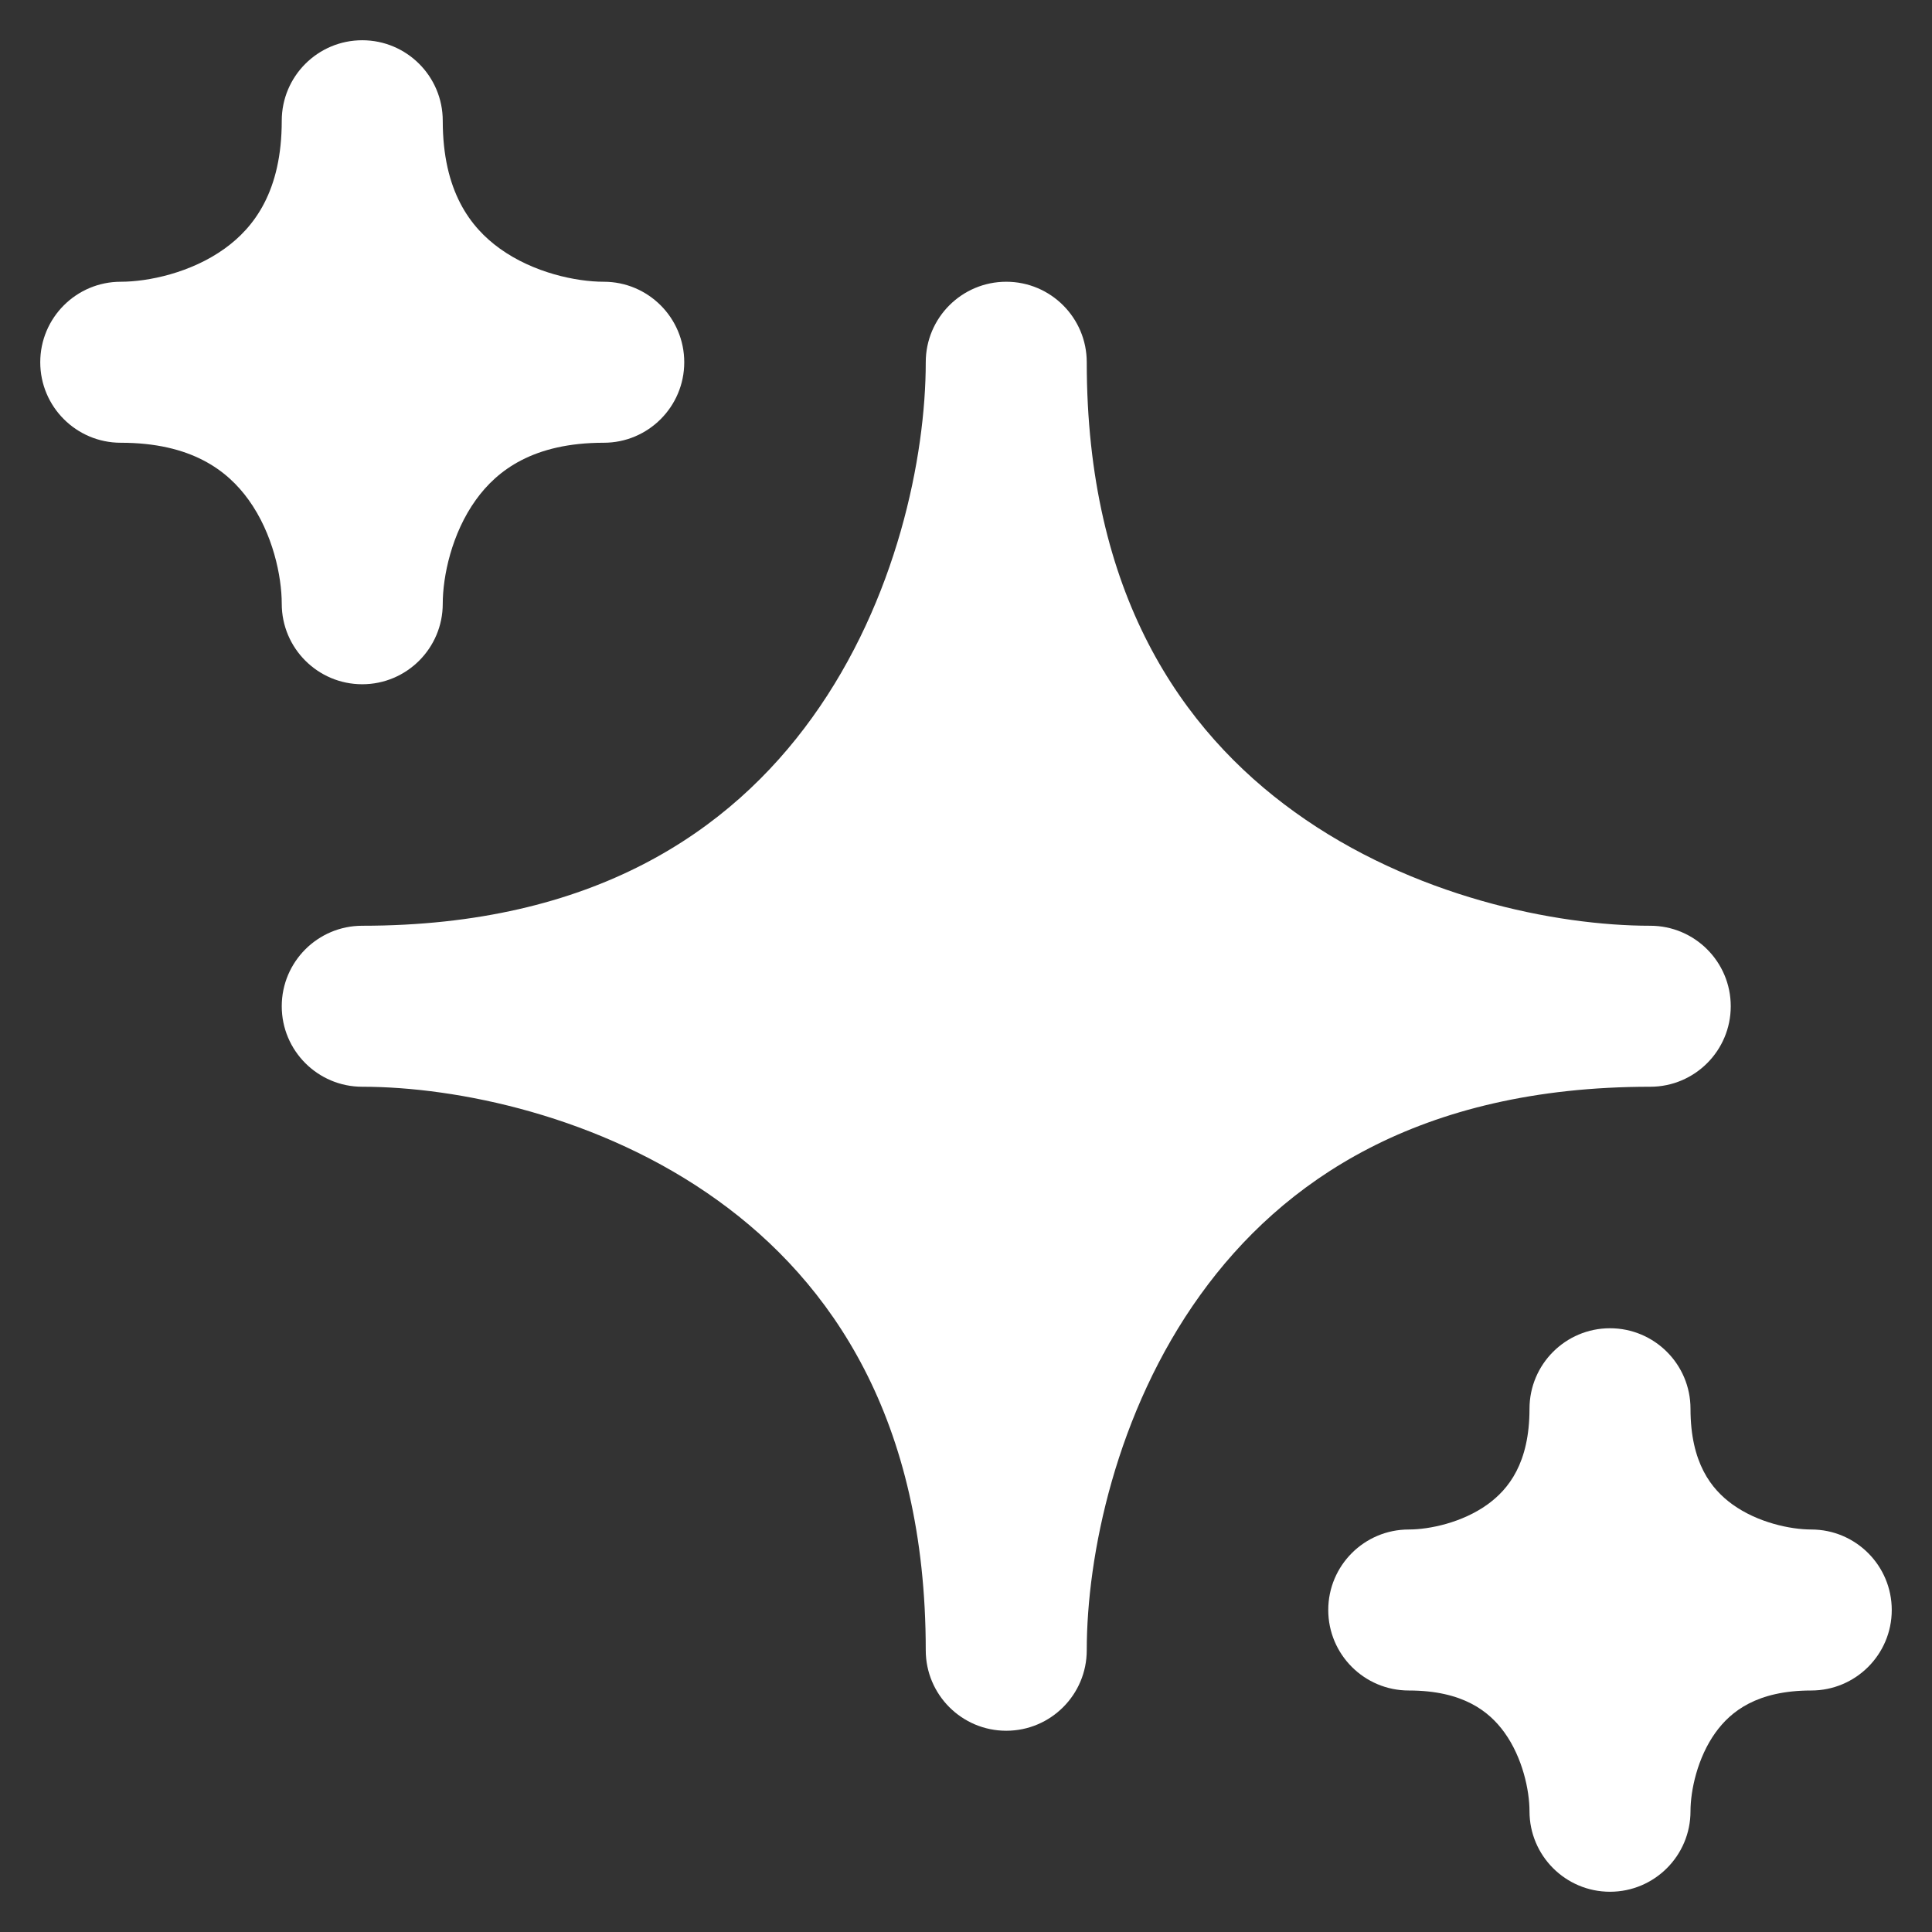<svg width="24" height="24" viewBox="0 0 24 24" fill="none" xmlns="http://www.w3.org/2000/svg">
<rect x="0" y="0" width="24" height="24" fill="#333333" stroke="none"/>
<path d="M3.5 7.5C3.5 8.052 3.948 8.5 4.5 8.5C5.052 8.5 5.5 8.052 5.5 7.5C5.5 7.16 5.61 6.628 5.912 6.209C6.176 5.842 6.626 5.5 7.5 5.5C8.052 5.5 8.5 5.052 8.5 4.5C8.5 3.948 8.052 3.5 7.5 3.5C7.16 3.5 6.628 3.39 6.209 3.088C5.842 2.824 5.5 2.374 5.5 1.5C5.5 0.948 5.052 0.5 4.5 0.5C3.948 0.5 3.5 0.948 3.5 1.5C3.5 2.374 3.158 2.824 2.791 3.088C2.372 3.39 1.84 3.5 1.5 3.5C0.948 3.5 0.5 3.948 0.5 4.5C0.5 5.052 0.948 5.5 1.5 5.5C2.374 5.5 2.824 5.842 3.088 6.209C3.39 6.628 3.5 7.16 3.5 7.5Z" fill="white"/>
<path d="M11.5 20.5C11.5 21.052 11.948 21.5 12.5 21.5C13.052 21.5 13.5 21.052 13.5 20.5C13.5 19.327 13.86 17.544 14.912 16.084C15.926 14.675 17.626 13.5 20.5 13.5C21.052 13.5 21.5 13.052 21.5 12.5C21.5 11.948 21.052 11.5 20.5 11.5C19.327 11.5 17.544 11.14 16.084 10.088C14.675 9.074 13.5 7.374 13.5 4.5C13.5 3.948 13.052 3.5 12.5 3.5C11.948 3.5 11.5 3.948 11.5 4.5C11.5 5.673 11.14 7.456 10.088 8.916C9.074 10.325 7.374 11.5 4.5 11.5C3.948 11.5 3.5 11.948 3.5 12.5C3.5 13.052 3.948 13.5 4.5 13.5C5.673 13.5 7.456 13.86 8.916 14.912C10.325 15.926 11.5 17.626 11.5 20.5Z" fill="white"/>
<path d="M19 22.5C19 23.052 19.448 23.5 20 23.5C20.552 23.5 21 23.052 21 22.5C21 22.243 21.085 21.836 21.311 21.522C21.501 21.259 21.826 21 22.5 21C23.052 21 23.5 20.552 23.5 20C23.5 19.448 23.052 19 22.5 19C22.243 19 21.836 18.915 21.522 18.689C21.259 18.499 21 18.174 21 17.5C21 16.948 20.552 16.5 20 16.5C19.448 16.5 19 16.948 19 17.5C19 18.174 18.741 18.499 18.478 18.689C18.164 18.915 17.757 19 17.5 19C16.948 19 16.5 19.448 16.5 20C16.5 20.552 16.948 21 17.5 21C18.174 21 18.499 21.259 18.689 21.522C18.915 21.836 19 22.243 19 22.5Z" fill="white"/>
</svg>
